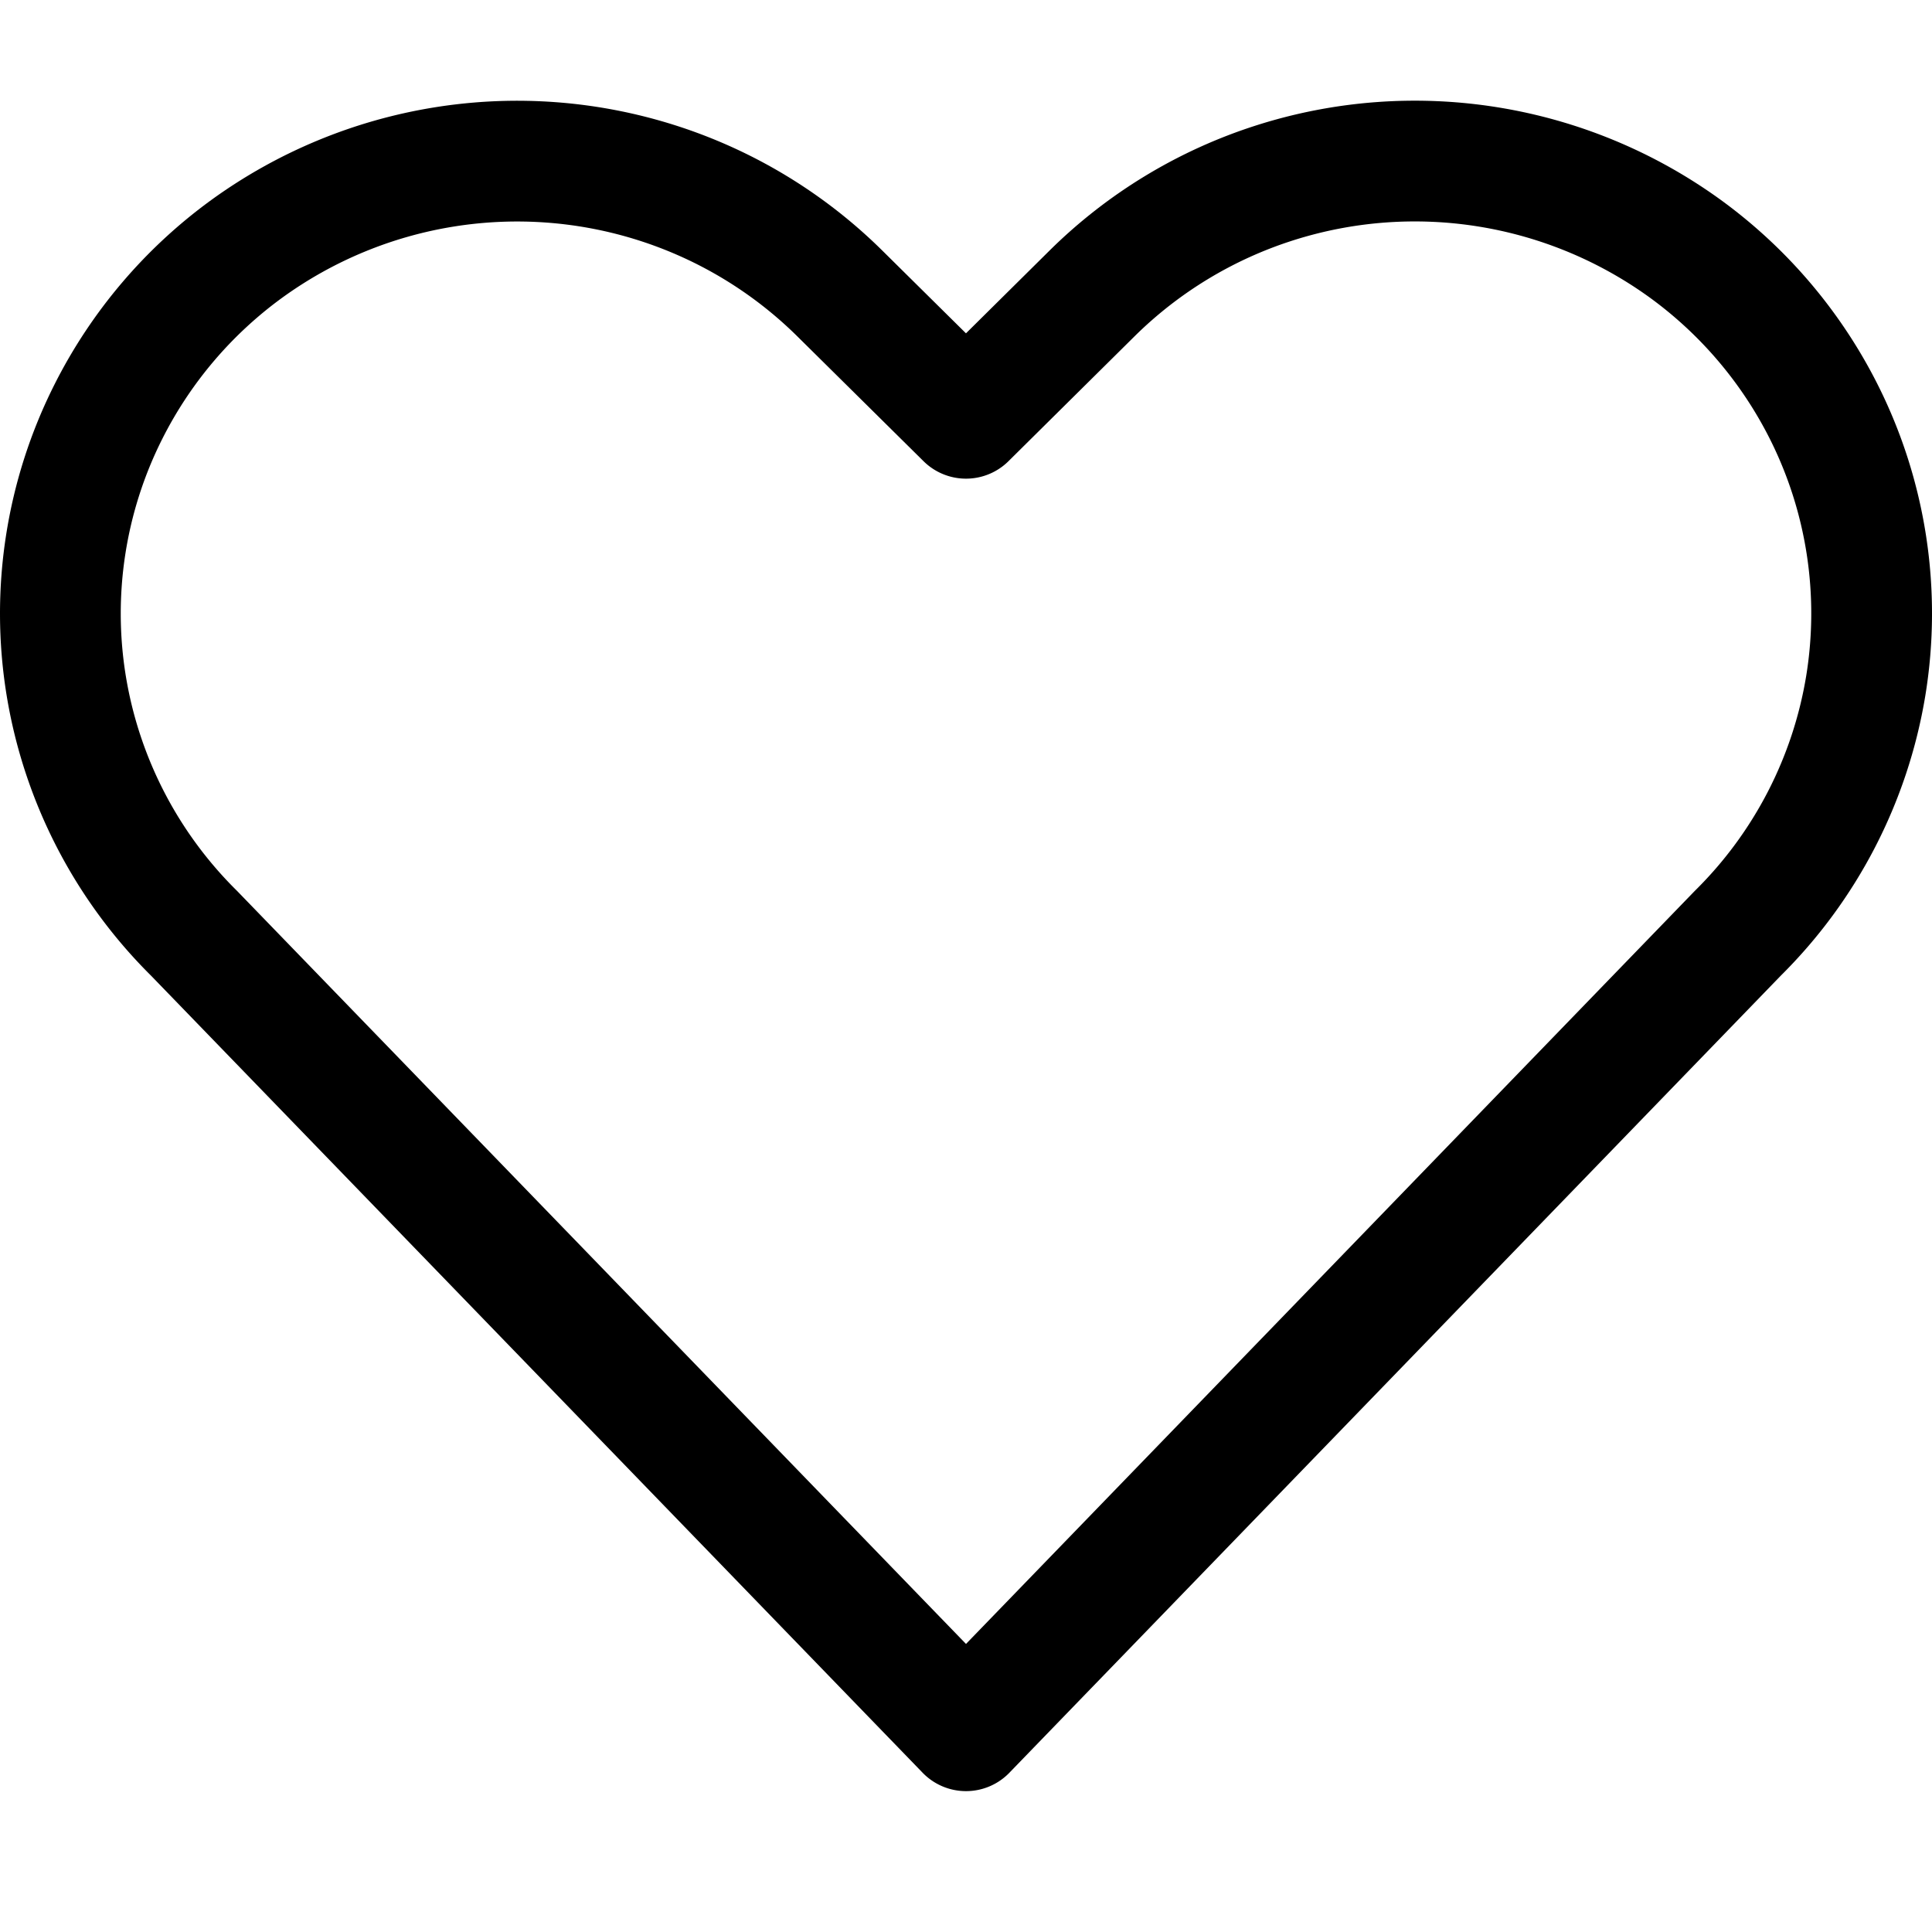 <svg width="24" height="24" viewBox="0 0 24 24" fill="none" xmlns="http://www.w3.org/2000/svg"><path d="m12 21.5-9.59-9.907A5.6 5.6 0 0 1 .823 8.52a5.571 5.571 0 0 1 .527-3.413 5.632 5.632 0 0 1 1.713-2.014 5.723 5.723 0 0 1 5.103-.82 5.681 5.681 0 0 1 2.268 1.374L12 5.196l1.565-1.55a5.683 5.683 0 0 1 2.269-1.374 5.726 5.726 0 0 1 5.104.82 5.634 5.634 0 0 1 1.713 2.014v0a5.575 5.575 0 0 1 .526 3.414 5.604 5.604 0 0 1-1.589 3.073L12 21.5Z" stroke="#000" stroke-width="1.5" stroke-linecap="round" stroke-linejoin="round"/></svg>